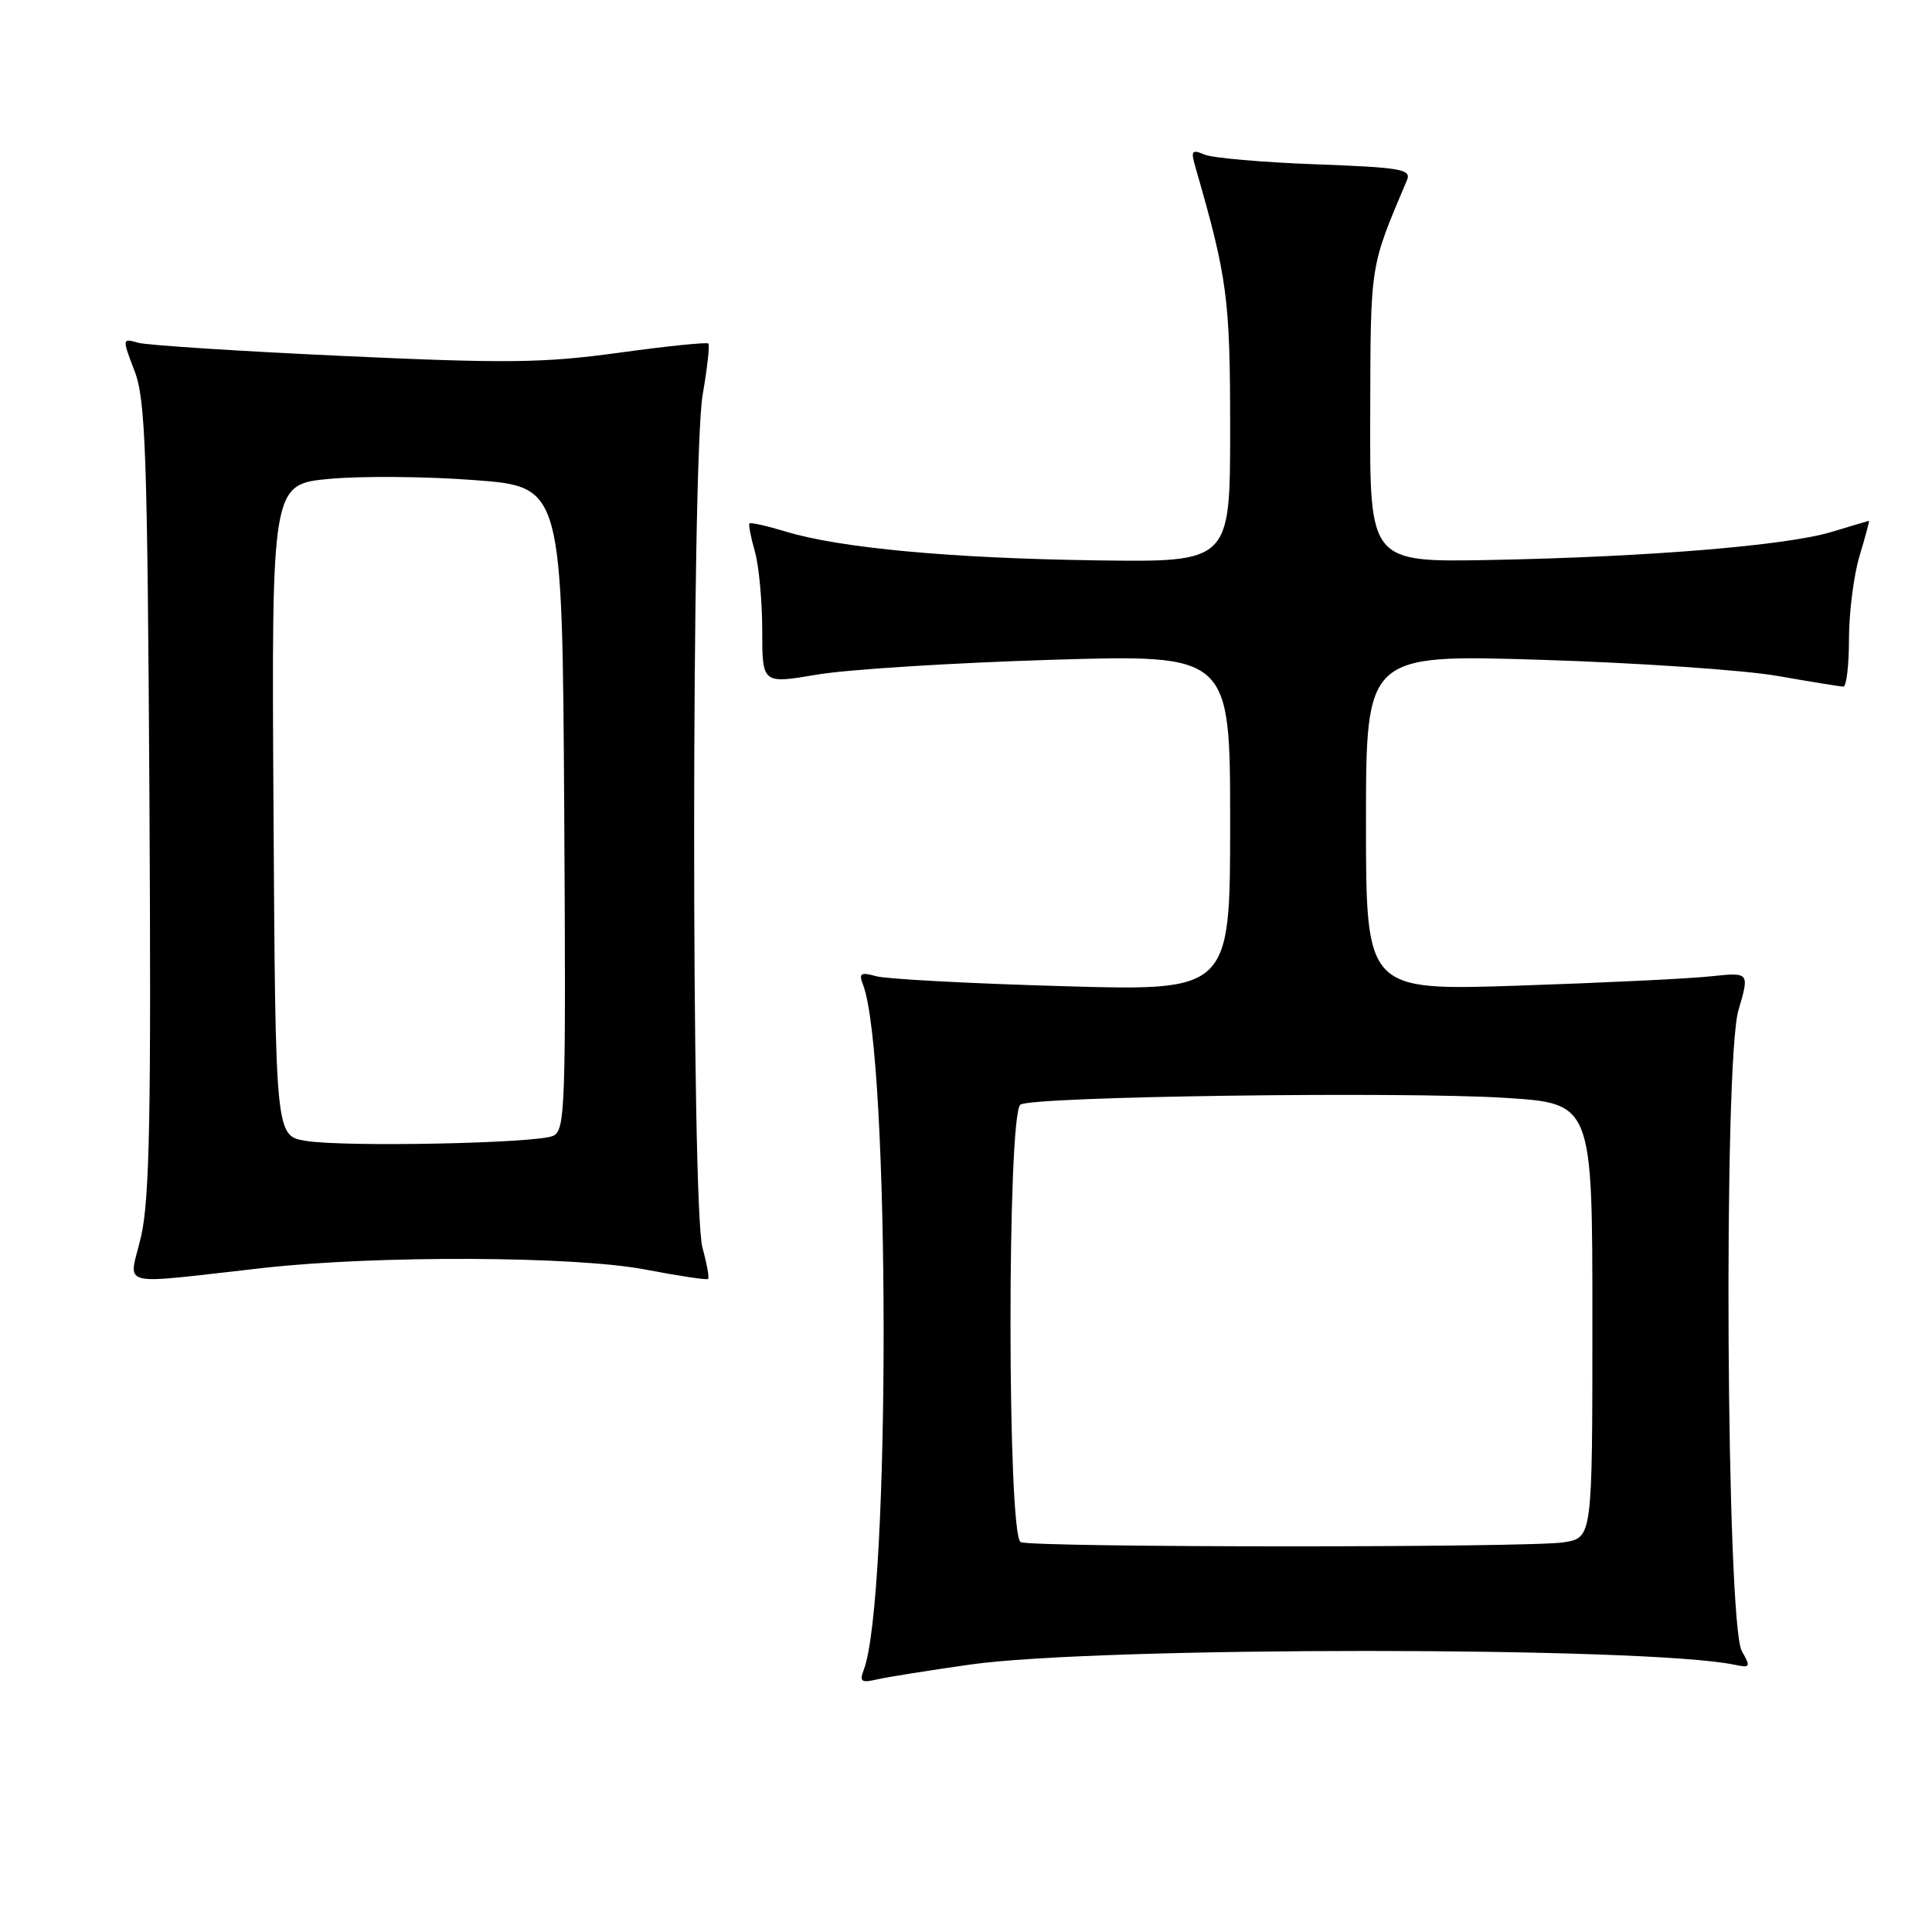 <?xml version="1.0" encoding="UTF-8" standalone="no"?>
<!DOCTYPE svg PUBLIC "-//W3C//DTD SVG 1.1//EN" "http://www.w3.org/Graphics/SVG/1.1/DTD/svg11.dtd" >
<svg xmlns="http://www.w3.org/2000/svg" xmlns:xlink="http://www.w3.org/1999/xlink" version="1.1" viewBox="0 0 256 256">
 <g >
 <path fill="currentColor"
d=" M 128.50 220.57 C 145.43 218.15 218.23 218.16 229.80 220.58 C 231.94 221.03 232.01 220.90 230.80 218.78 C 228.74 215.16 228.34 140.73 230.35 133.87 C 231.83 128.82 231.83 128.82 226.67 129.37 C 223.83 129.68 212.39 130.23 201.25 130.60 C 181.00 131.27 181.00 131.27 181.00 108.99 C 181.00 86.71 181.00 86.71 204.25 87.43 C 217.04 87.83 231.10 88.79 235.50 89.56 C 239.90 90.33 243.84 90.97 244.25 90.98 C 244.66 90.99 245.00 88.15 245.00 84.66 C 245.00 81.17 245.63 76.22 246.40 73.66 C 247.17 71.10 247.74 69.00 247.65 69.01 C 247.57 69.02 245.34 69.68 242.71 70.48 C 236.72 72.29 218.41 73.80 197.50 74.20 C 181.50 74.50 181.50 74.50 181.56 55.00 C 181.62 34.68 181.47 35.61 186.43 23.87 C 187.04 22.43 185.66 22.19 174.31 21.77 C 167.26 21.51 160.64 20.93 159.59 20.48 C 157.93 19.77 157.77 19.98 158.38 22.08 C 162.65 36.87 163.00 39.49 163.00 56.91 C 163.00 74.50 163.00 74.50 145.25 74.25 C 126.07 73.98 111.40 72.63 104.16 70.45 C 101.65 69.69 99.47 69.20 99.31 69.35 C 99.16 69.51 99.48 71.17 100.02 73.06 C 100.56 74.94 101.00 79.67 101.00 83.56 C 101.00 90.62 101.00 90.62 108.25 89.39 C 112.24 88.71 126.19 87.83 139.25 87.43 C 163.00 86.71 163.00 86.71 163.00 109.01 C 163.00 131.32 163.00 131.32 140.75 130.67 C 128.51 130.32 117.41 129.73 116.08 129.35 C 114.04 128.78 113.77 128.96 114.36 130.49 C 117.95 139.84 118.01 212.05 114.44 221.30 C 113.86 222.80 114.15 223.01 116.12 222.55 C 117.43 222.24 123.00 221.35 128.50 220.57 Z  M 35.00 168.00 C 50.01 166.32 76.23 166.44 85.50 168.22 C 89.90 169.06 93.65 169.63 93.82 169.47 C 94.00 169.32 93.67 167.46 93.08 165.34 C 91.59 159.98 91.62 60.86 93.11 52.28 C 93.72 48.76 94.06 45.73 93.86 45.52 C 93.66 45.32 88.32 45.87 82.00 46.74 C 72.03 48.11 67.17 48.17 45.50 47.17 C 31.75 46.54 19.53 45.75 18.33 45.42 C 16.18 44.81 16.17 44.82 17.83 49.16 C 19.29 52.97 19.53 59.91 19.80 105.62 C 20.04 147.69 19.83 158.92 18.69 163.84 C 17.09 170.76 14.98 170.22 35.00 168.00 Z  M 135.25 204.34 C 133.46 203.62 133.44 147.47 135.22 146.36 C 136.97 145.28 185.60 144.61 199.41 145.47 C 211.00 146.20 211.00 146.20 211.00 174.97 C 211.00 203.74 211.00 203.74 207.25 204.36 C 202.82 205.09 137.07 205.07 135.25 204.34 Z  M 40.50 151.17 C 36.50 150.50 36.50 150.50 36.24 107.34 C 35.98 64.17 35.98 64.17 43.67 63.45 C 47.89 63.06 56.56 63.13 62.93 63.62 C 74.50 64.50 74.50 64.50 74.76 107.14 C 75.00 147.04 74.91 149.83 73.26 150.52 C 70.91 151.51 45.55 152.01 40.50 151.17 Z "/>
</g>
</svg>